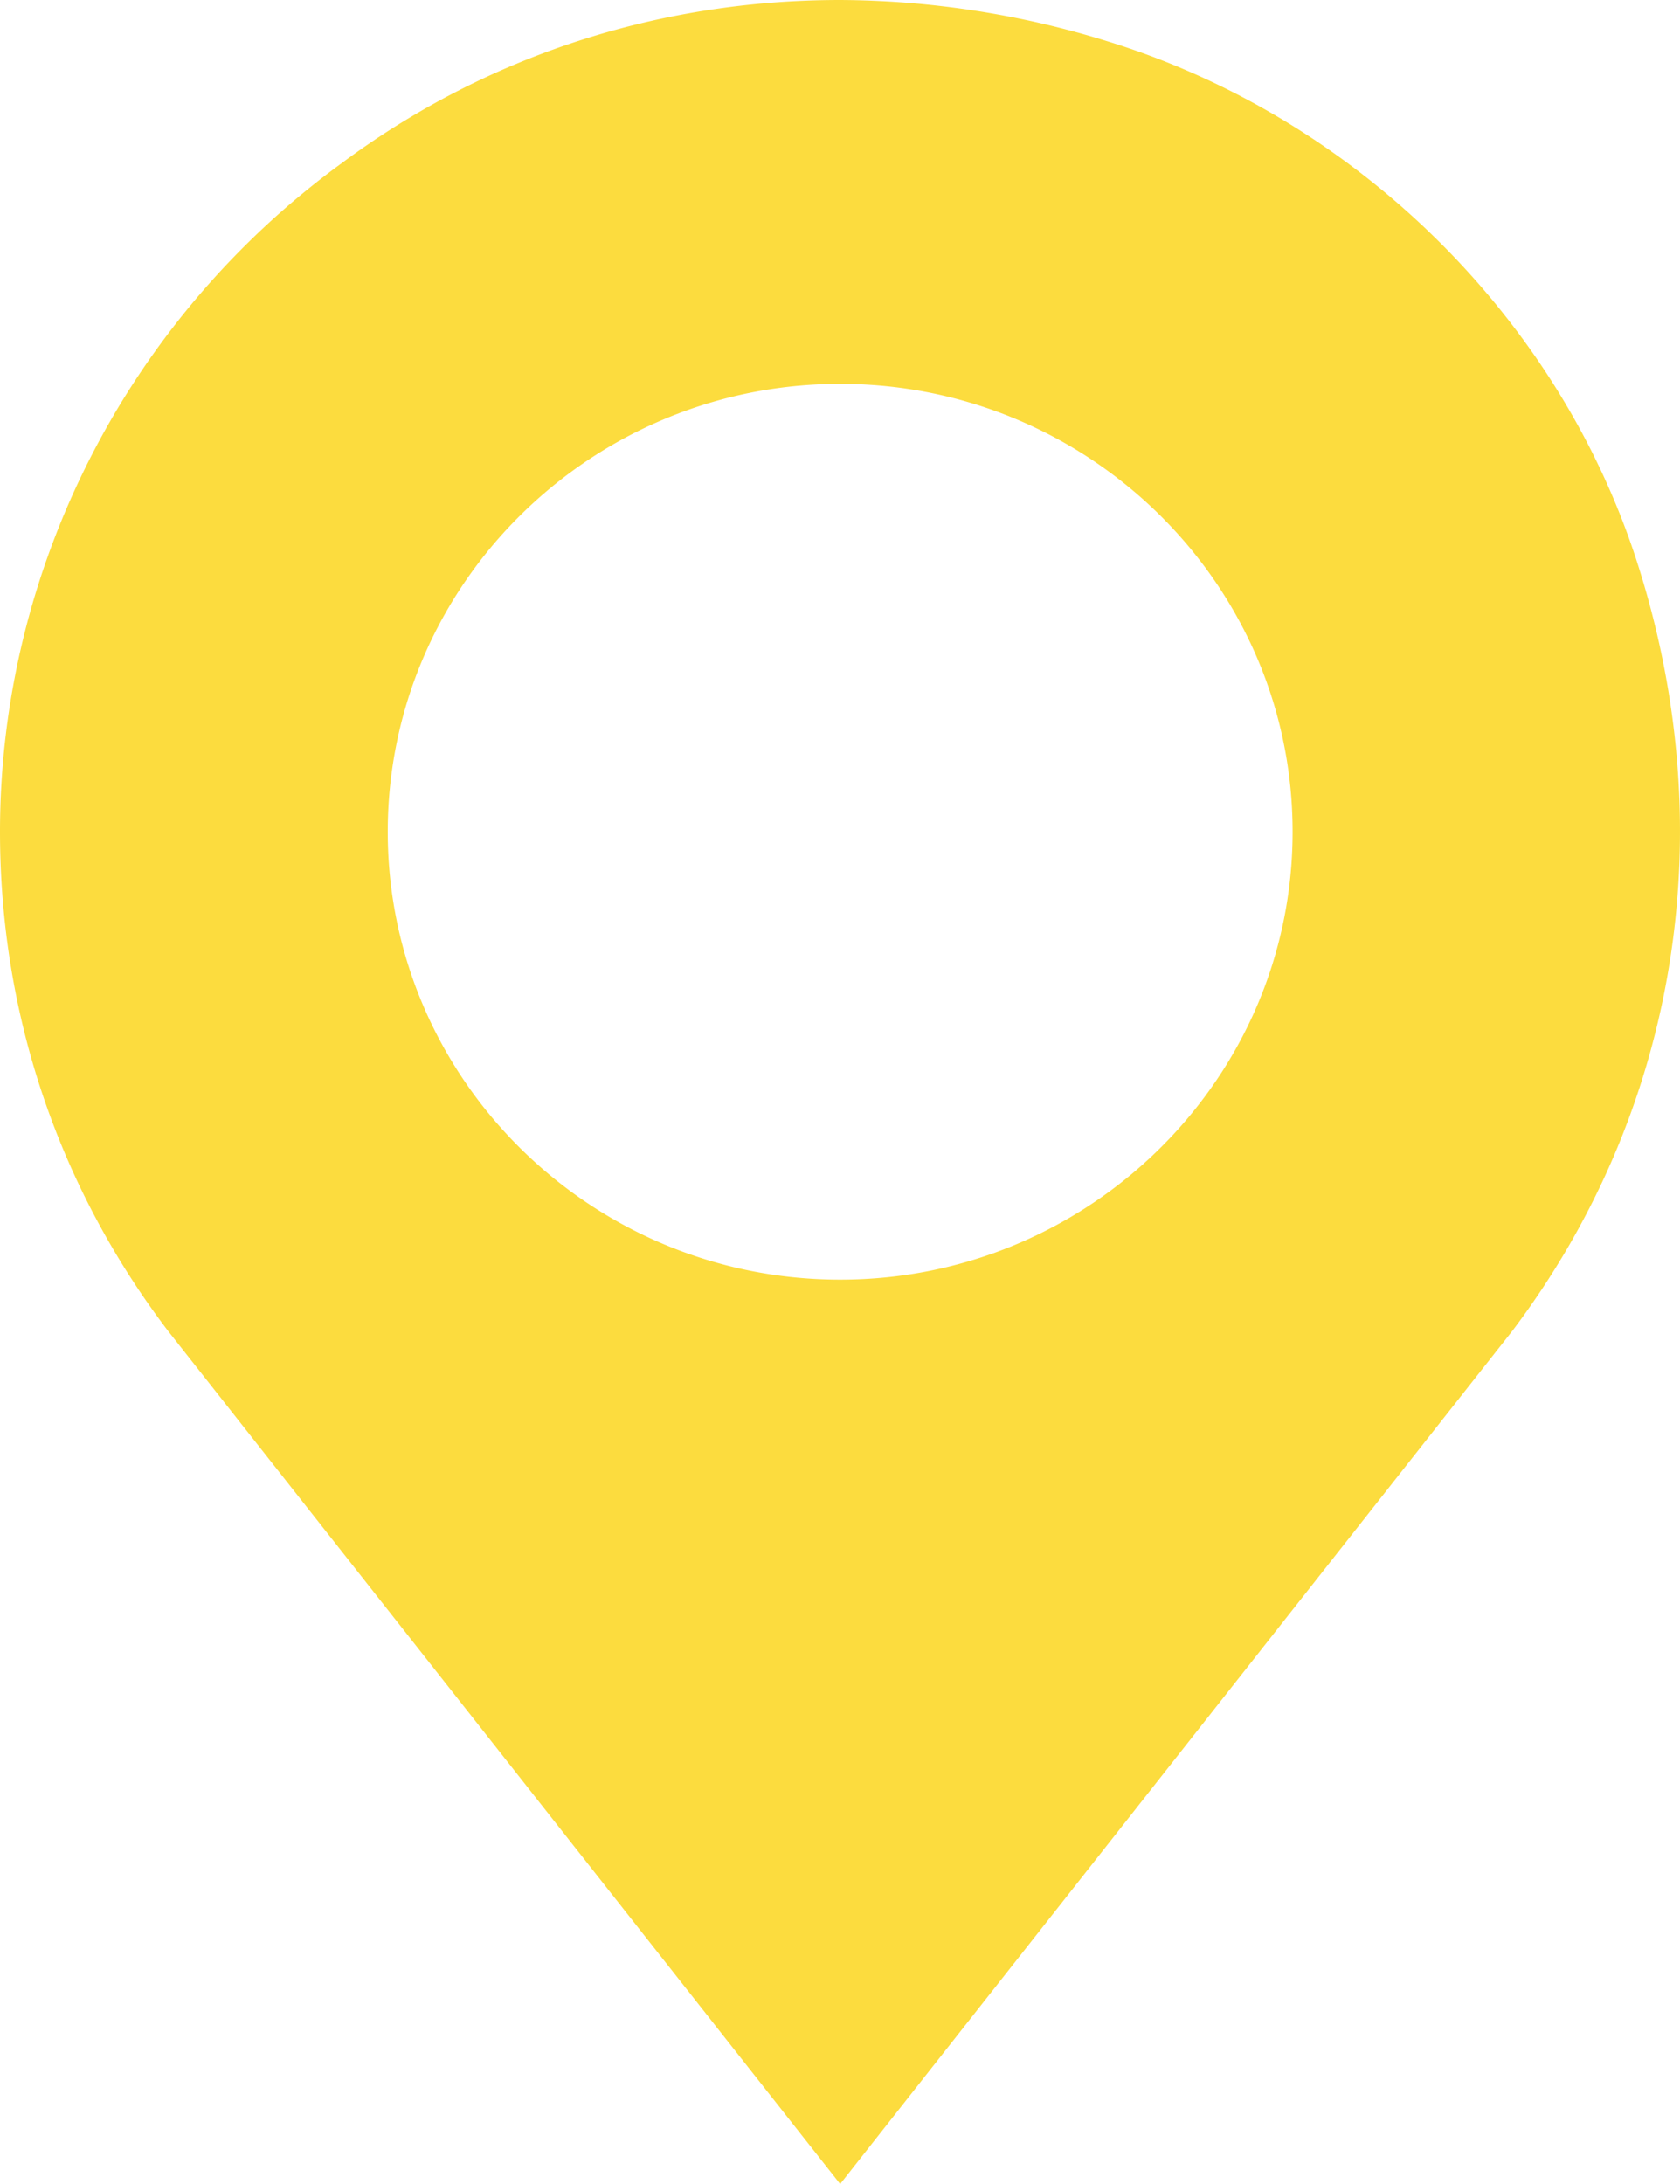 <svg width="20" height="26" viewBox="0 0 20 26" version="1.1" xmlns="http://www.w3.org/2000/svg"><title>Shape</title><g id="Page-1" stroke="none" stroke-width="1" fill="none" fill-rule="evenodd"><g id="3.-encuentranos" transform="translate(-863 -598)" fill="#FCDC3E" fill-rule="nonzero"><g id="pointers" transform="translate(550 529)"><path d="M332.512 75.764c-.923-2.955-3.355-5.362-6.34-6.276a10.9 10.9 0 0 0-3.17-.488c-2.139 0-4.2.655-5.924 1.935-2.555 1.858-4.078 4.83-4.078 7.967 0 2.164.692 4.22 2 5.942L323.002 95l8.002-10.156c1.954-2.59 2.508-5.896 1.508-9.08zm-9.51 8.47c-2.97 0-5.386-2.391-5.386-5.332 0-2.94 2.416-5.332 5.386-5.332s5.386 2.392 5.386 5.332-2.416 5.332-5.386 5.332z" id="Shape"/></g></g></g></svg>